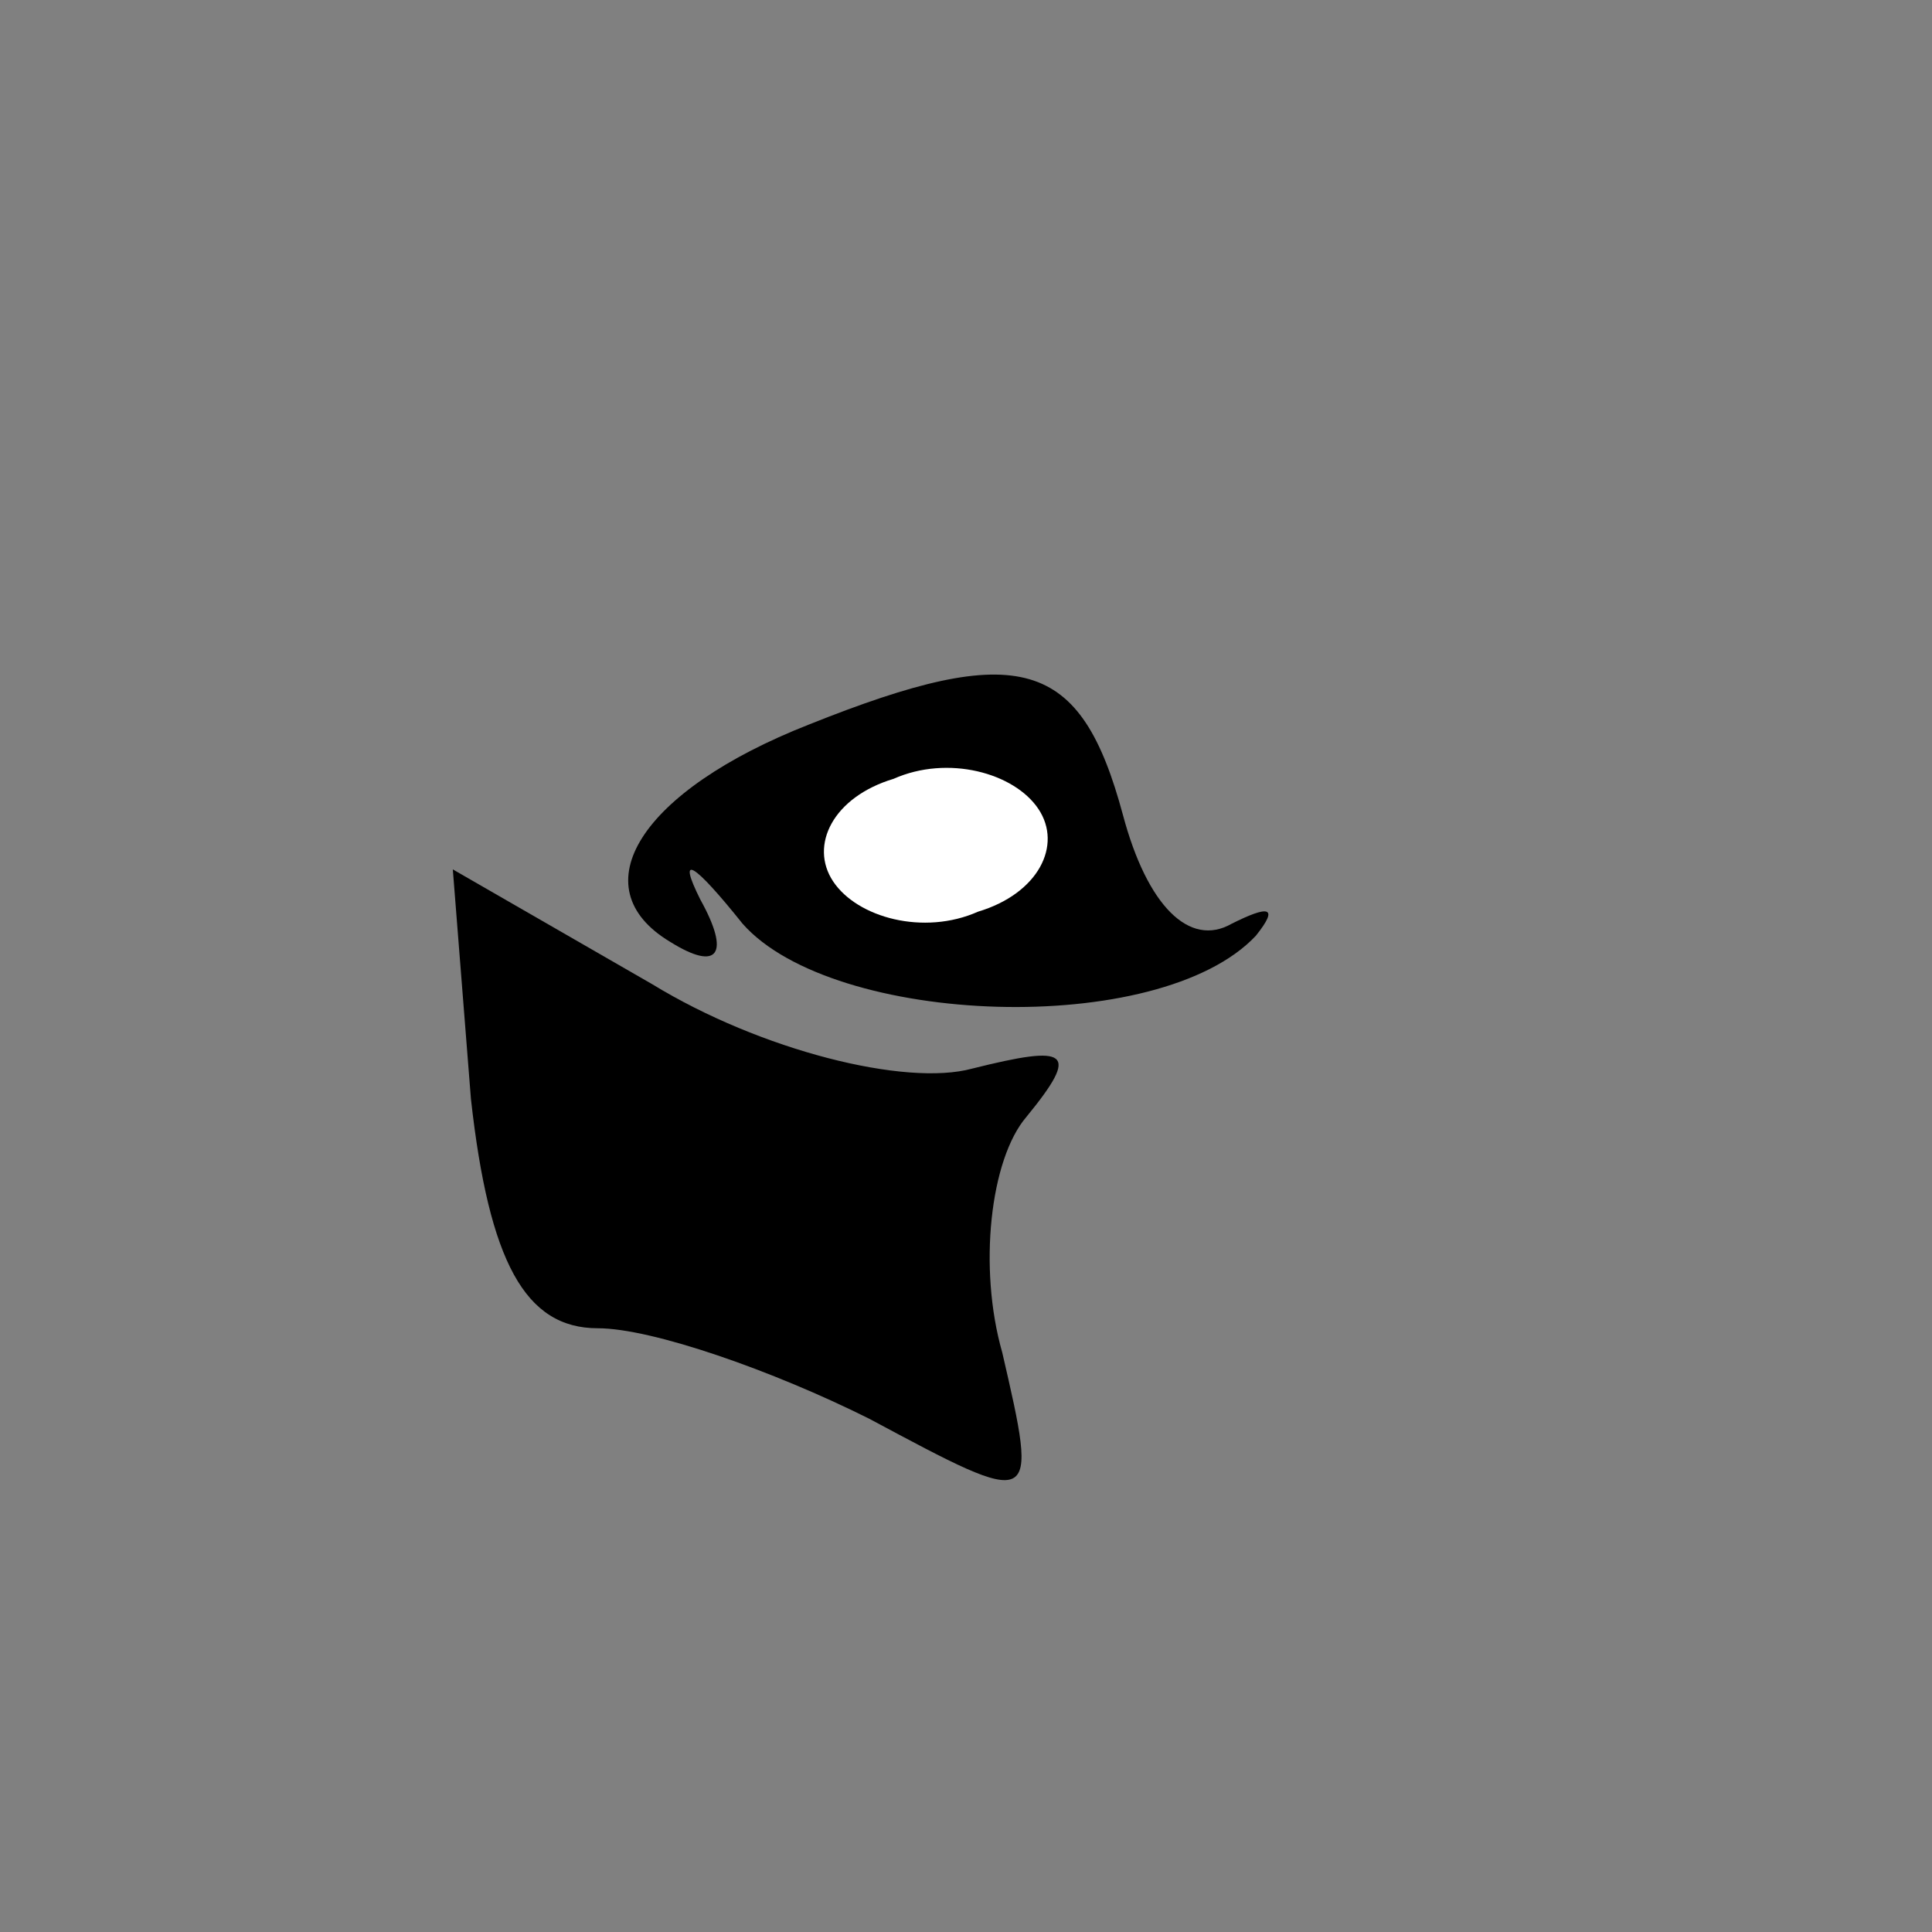 <?xml version="1.0" standalone="no"?>
<!DOCTYPE svg PUBLIC "-//W3C//DTD SVG 20010904//EN"
 "http://www.w3.org/TR/2001/REC-SVG-20010904/DTD/svg10.dtd">
<svg version="1.0" xmlns="http://www.w3.org/2000/svg"
 width="32pt" height="32pt" viewBox="0 0 32 32"
 preserveAspectRatio="xMidYMid meet">
<rect x="0" y="0" width="32" height="32" fill="#808080" stroke="none"/>
<g transform="translate(0,32) scale(0.1,-0.1)"
fill="#000000" stroke="none">
<path fill="#000000" stroke="none" d="M134 200 c-28 -11 -38 -27 -23 -36 8
-5 10 -2 5 7 -4 8 -1 6 7 -4 15 -17 69 -19 85 -2 4 5 2 5 -4 2 -7 -4 -14 3
-18 18 -7 26 -17 29 -52 15z"/>
<path fill="#ffffff" stroke="none" d="M162 169 c-9 -4 -20 -1 -24 5 -4 6 0
14 10 17 9 4 20 1 24 -5 4 -6 0 -14 -10 -17z"/>
<path fill="#000000" stroke="none" d="M78 138 c3 -27 9 -38 21 -38 9 0 29 -7
45 -15 28 -15 28 -15 22 11 -4 14 -2 32 4 39 9 11 7 12 -9 8 -11 -3 -35 3 -53
14 l-33 19 3 -38z"/>
</g>
</svg>
